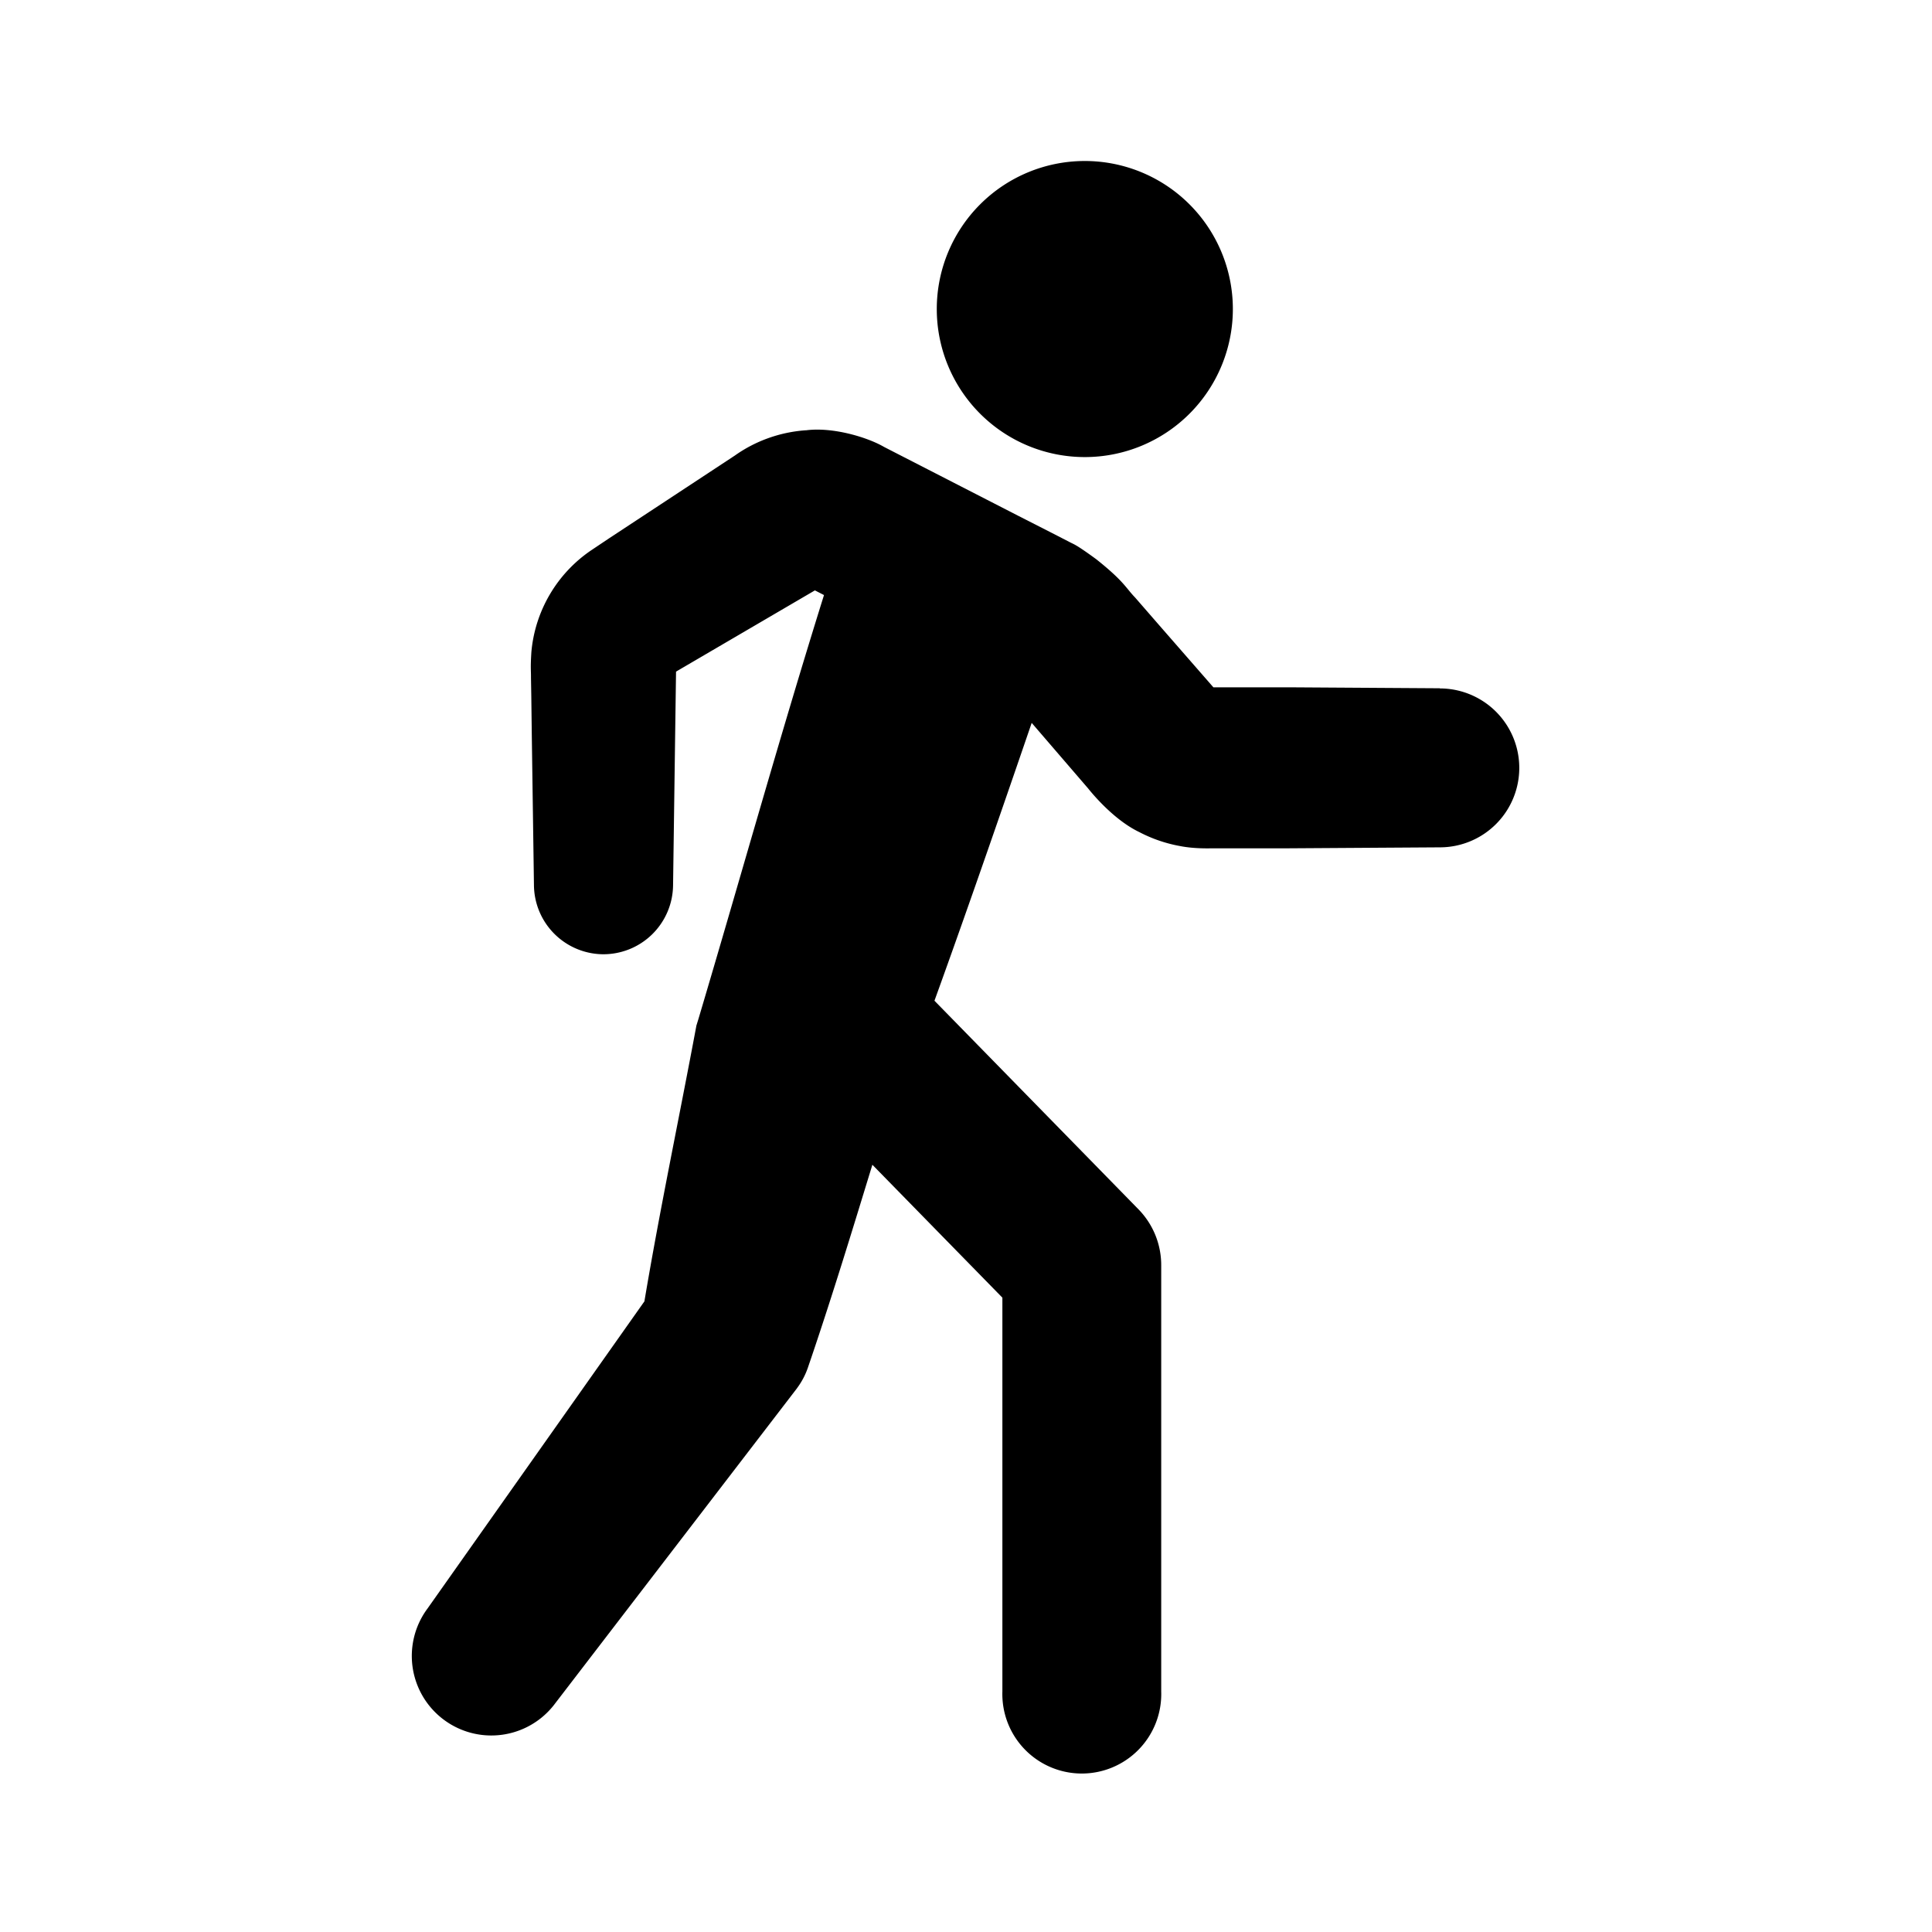 <svg xmlns="http://www.w3.org/2000/svg" width="24" height="24"><path d="M17.886 8.552a.987.987 0 110 1.974l-1.877.012h-.939c-.038 0-.23.008-.411-.028a1.77 1.77 0 01-.511-.176l.01.005c-.323-.152-.599-.492-.642-.546l-.7-.813c-1.09 3.183-1.516 4.308-1.95 5.43l.69-2.032 2.589 2.647c.18.186.28.432.28.692v5.296a.987.987 0 11-1.973 0V16.12l-1.615-1.651c-.245.8-.489 1.6-.758 2.394l-.043.126a.939.939 0 01-.137.258l.002-.002-3.003 3.913a.987.987 0 01-1.589-1.174l-.002.003 2.698-3.821c.192-1.143.431-2.274.643-3.41l.002-.013.026-.084c.522-1.755 1.014-3.521 1.56-5.267l-.113-.058-1.725 1.009-.011.78-.026 1.877a.866.866 0 01-.878.854h.001A.866.866 0 016.633 11l-.027-1.878-.006-.47-.004-.235c.001-.093-.008-.11.005-.318a1.71 1.71 0 01.74-1.261l.006-.004.215-.144L9.13 5.658c.248-.176.552-.29.88-.313h.006c.33-.042.759.086.968.208l1.668.856.42.214.208.107c.042.023.053.023.12.065.073.047.147.1.218.152.347.276.365.354.483.476l.307.353.618.708.047.054h.936l1.878.012zm-4.41-2.874a1.839 1.839 0 110-3.678 1.839 1.839 0 110 3.678z"/></svg>